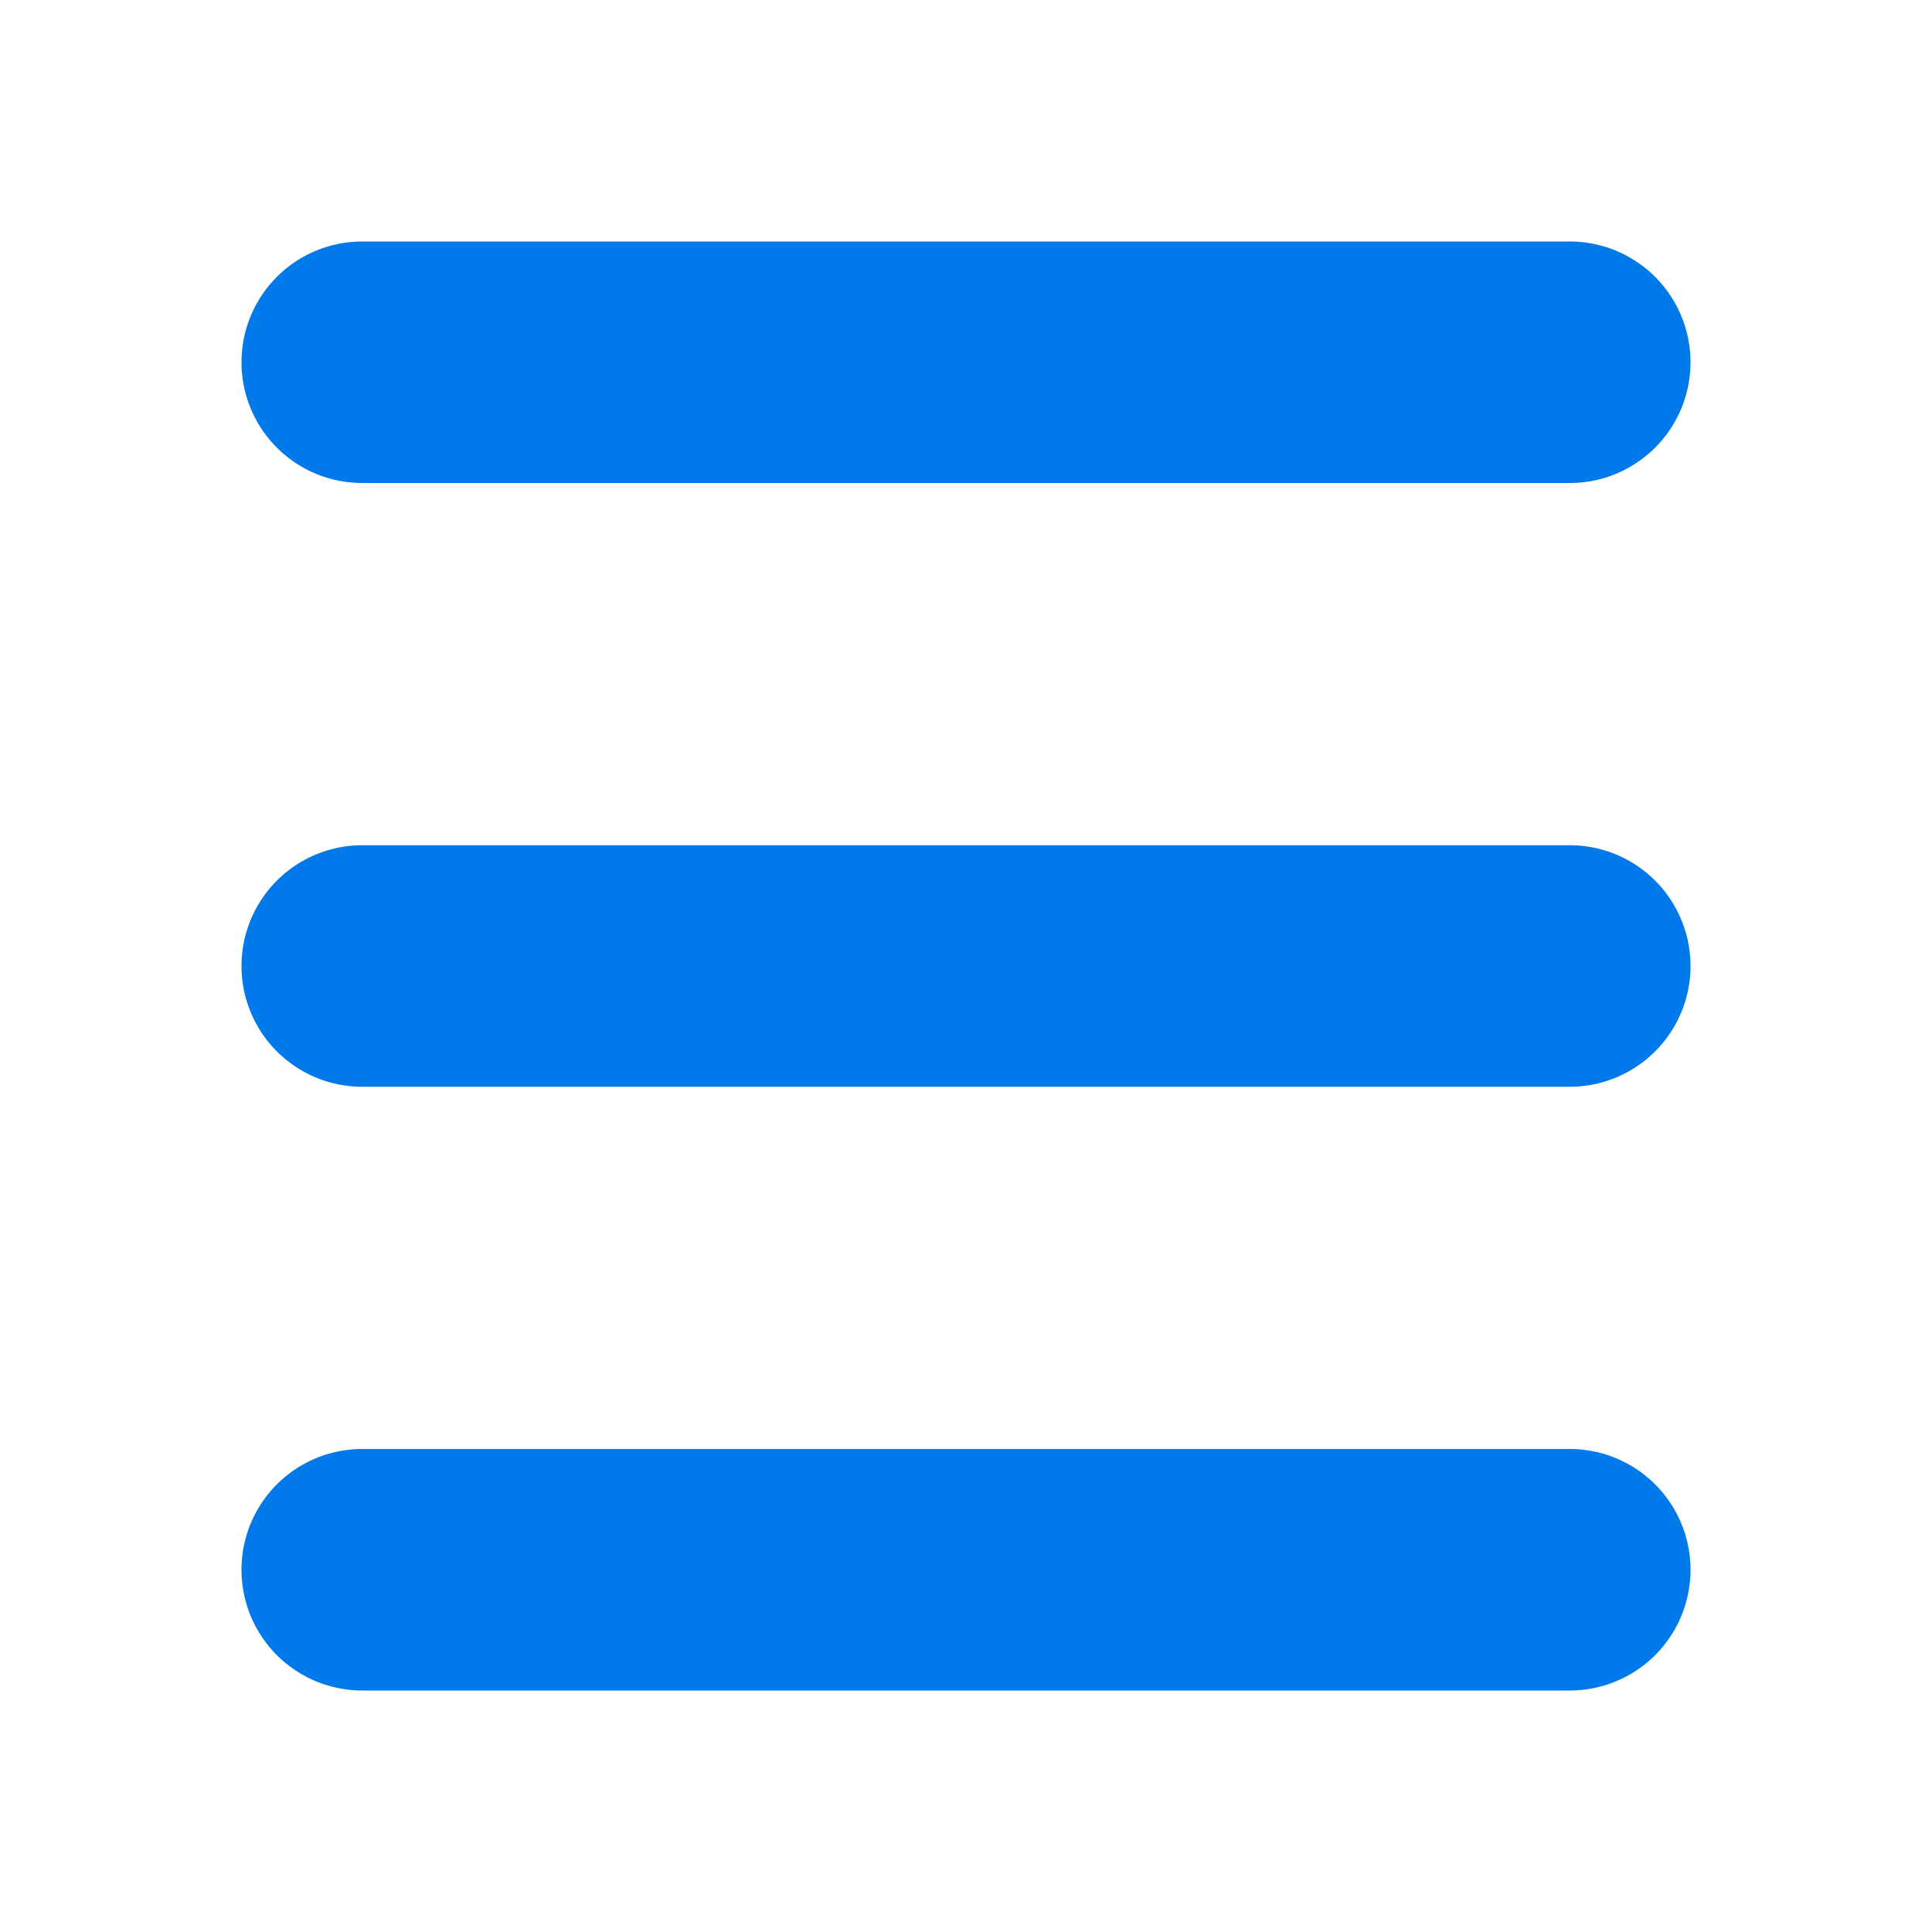 <?xml version="1.0" ?><svg viewBox="0 0 96 96" xmlns="http://www.w3.org/2000/svg"><title/><g><path fill="#0079ea" d="M18,24H78a6,6,0,0,0,0-12H18a6,6,0,0,0,0,12Z"/><path fill="#0079ea" d="M78,42H18a6,6,0,0,0,0,12H78a6,6,0,0,0,0-12Z"/><path fill="#0079ea" d="M78,72H18a6,6,0,0,0,0,12H78a6,6,0,0,0,0-12Z"/></g></svg>
